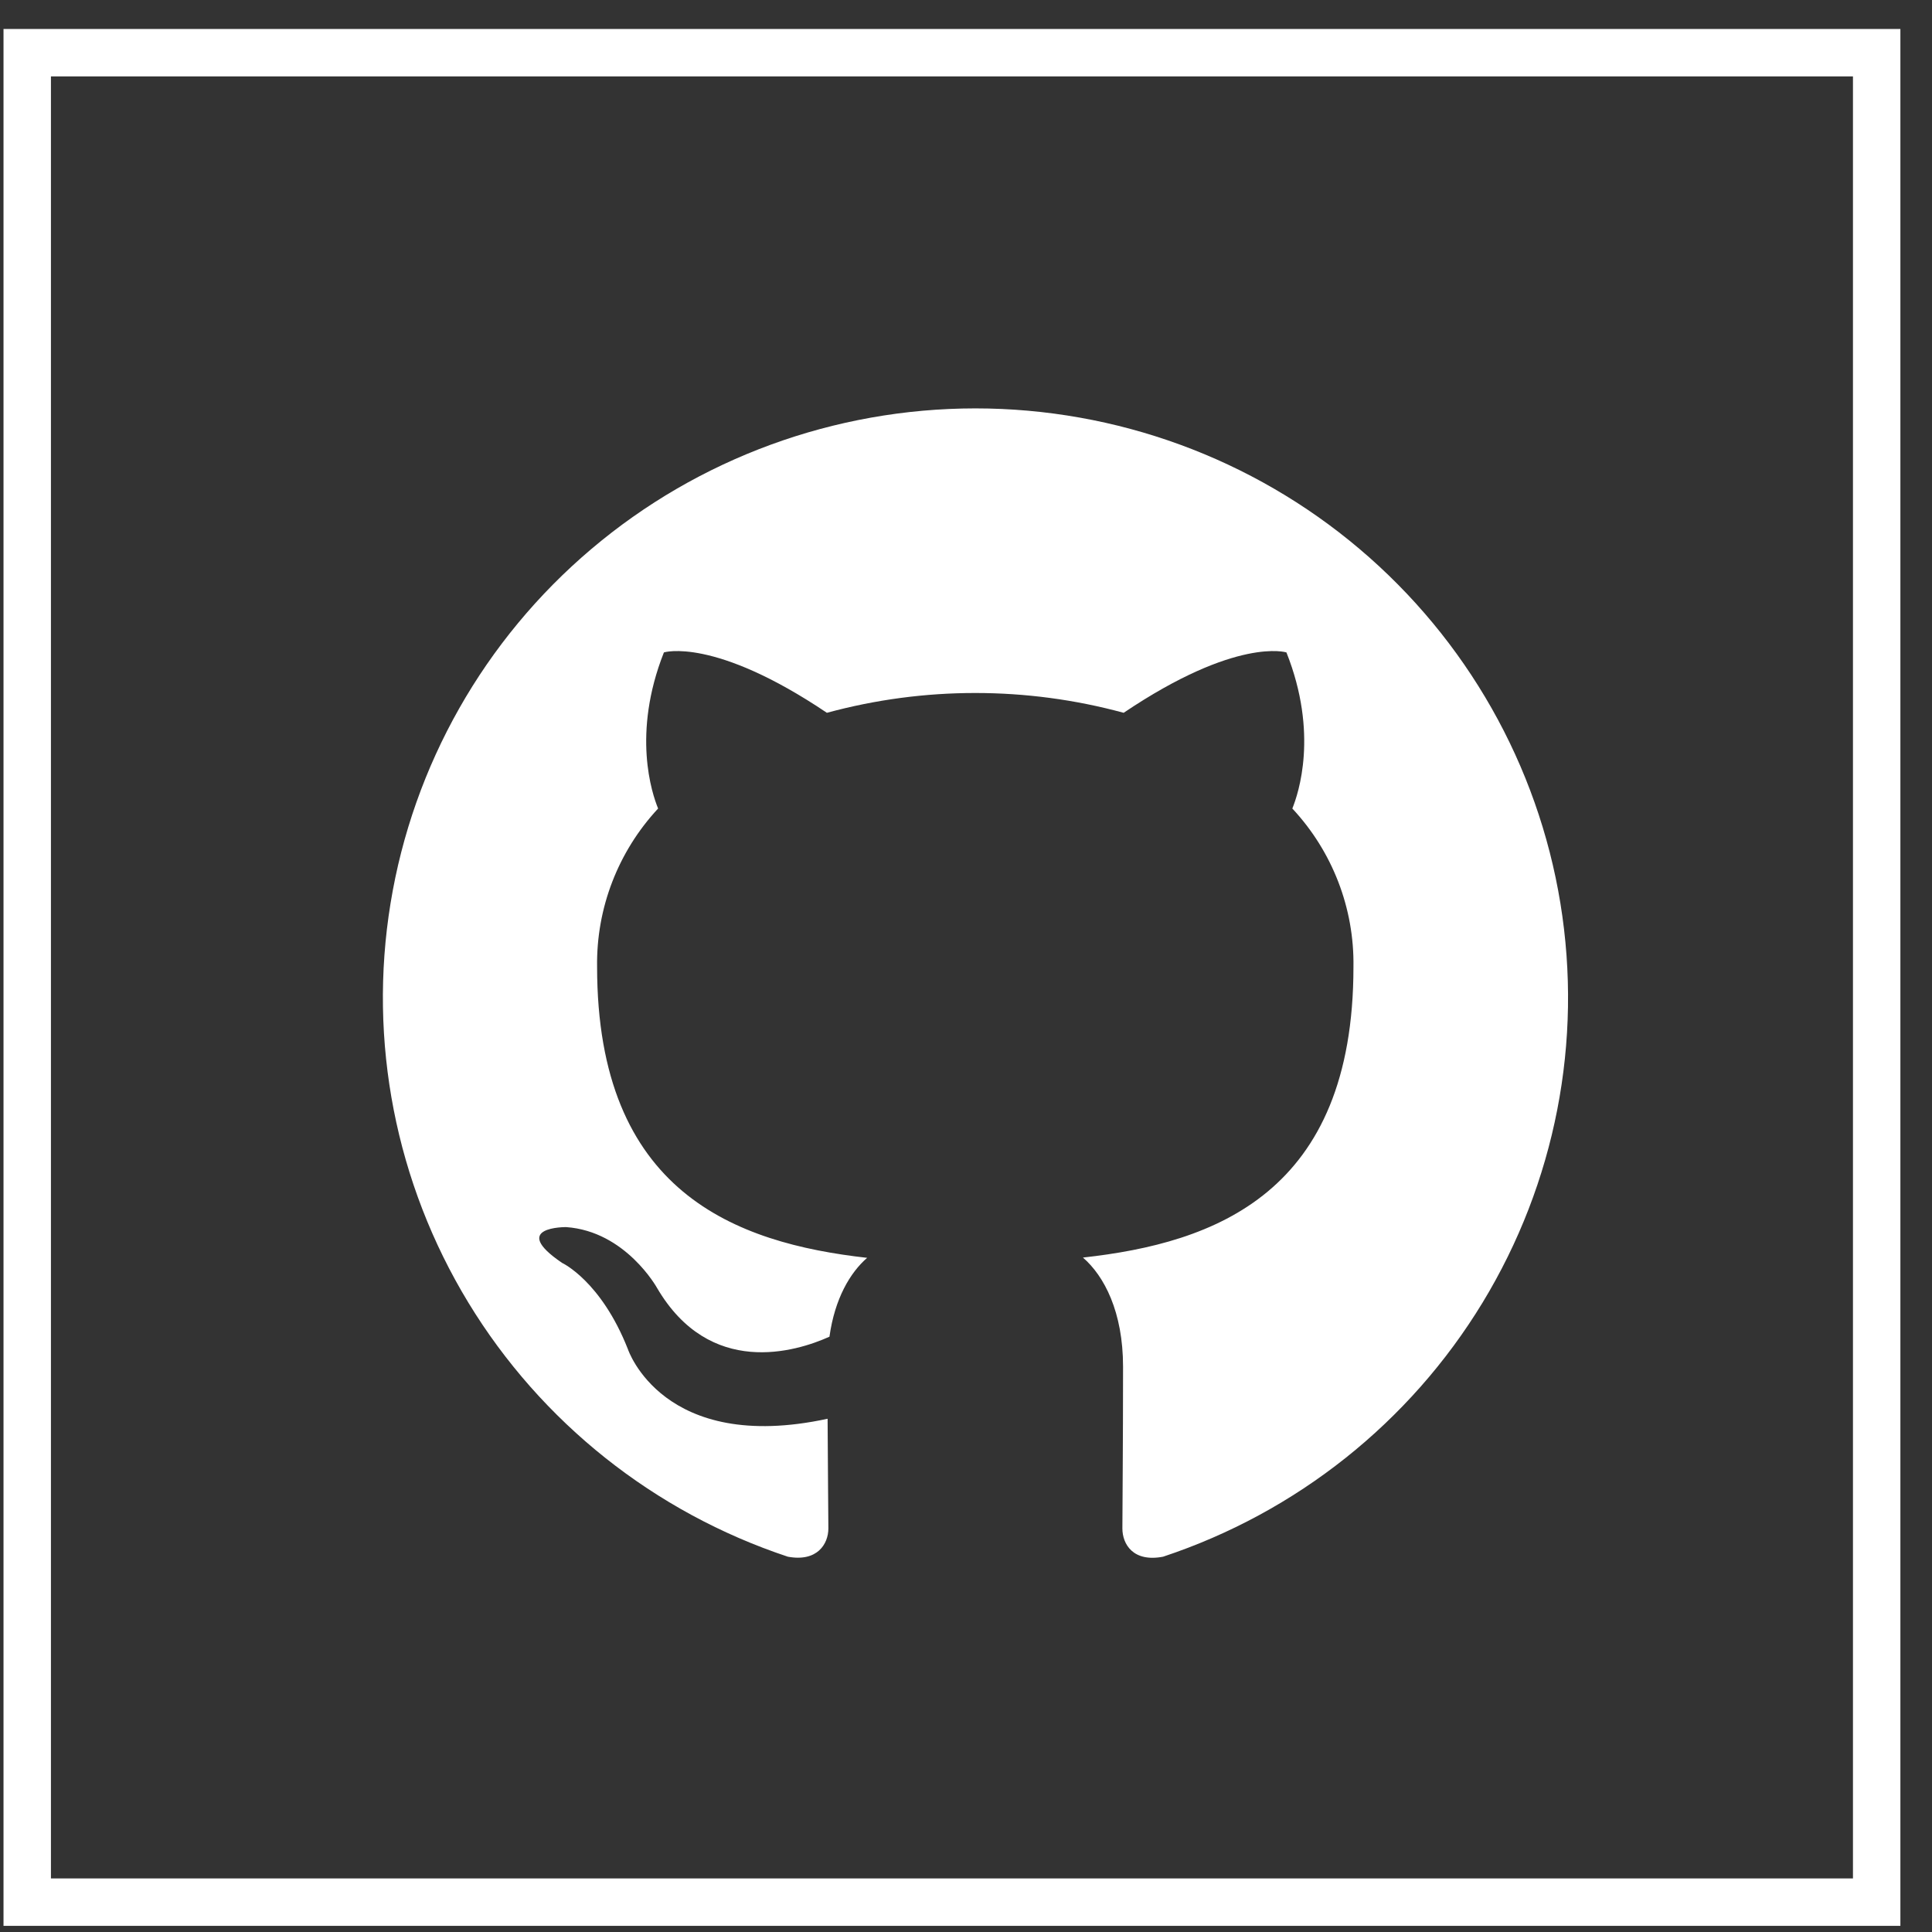 <svg width="55" height="55" viewBox="0 0 55 55" fill="none" xmlns="http://www.w3.org/2000/svg">
<rect x="0" y="0" width="55" height="55" fill="#333333" stroke="none"/>
<path fill-rule="evenodd" clip-rule="evenodd" d="M27.764 11.626C23.759 11.628 19.885 13.046 16.836 15.628C13.786 18.209 11.759 21.785 11.118 25.715C10.476 29.646 11.262 33.676 13.334 37.084C15.406 40.491 18.63 43.055 22.428 44.316C23.266 44.472 23.582 43.953 23.582 43.511C23.582 43.069 23.565 41.789 23.56 40.389C18.866 41.403 17.875 38.408 17.875 38.408C17.109 36.464 16.003 35.953 16.003 35.953C14.472 34.914 16.118 34.933 16.118 34.933C17.813 35.053 18.704 36.664 18.704 36.664C20.207 39.228 22.652 38.486 23.613 38.053C23.764 36.967 24.202 36.228 24.686 35.808C20.937 35.386 16.998 33.947 16.998 27.52C16.974 25.853 17.596 24.241 18.735 23.017C18.562 22.595 17.984 20.89 18.9 18.573C18.9 18.573 20.316 18.123 23.54 20.292C26.305 19.54 29.223 19.54 31.988 20.292C35.209 18.123 36.622 18.573 36.622 18.573C37.541 20.884 36.963 22.589 36.79 23.017C37.932 24.241 38.556 25.856 38.53 27.525C38.53 33.967 34.583 35.386 30.829 35.8C31.432 36.322 31.971 37.342 31.971 38.908C31.971 41.153 31.952 42.958 31.952 43.511C31.952 43.958 32.256 44.48 33.111 44.316C36.91 43.055 40.134 40.491 42.206 37.082C44.278 33.674 45.063 29.644 44.421 25.713C43.779 21.782 41.751 18.206 38.7 15.625C35.65 13.044 31.775 11.627 27.77 11.626H27.764Z" fill="white"/>
<rect x="0.775" y="1.5" width="52.65" height="52.65" stroke="white" stroke-width="1.35"/>
</svg>
